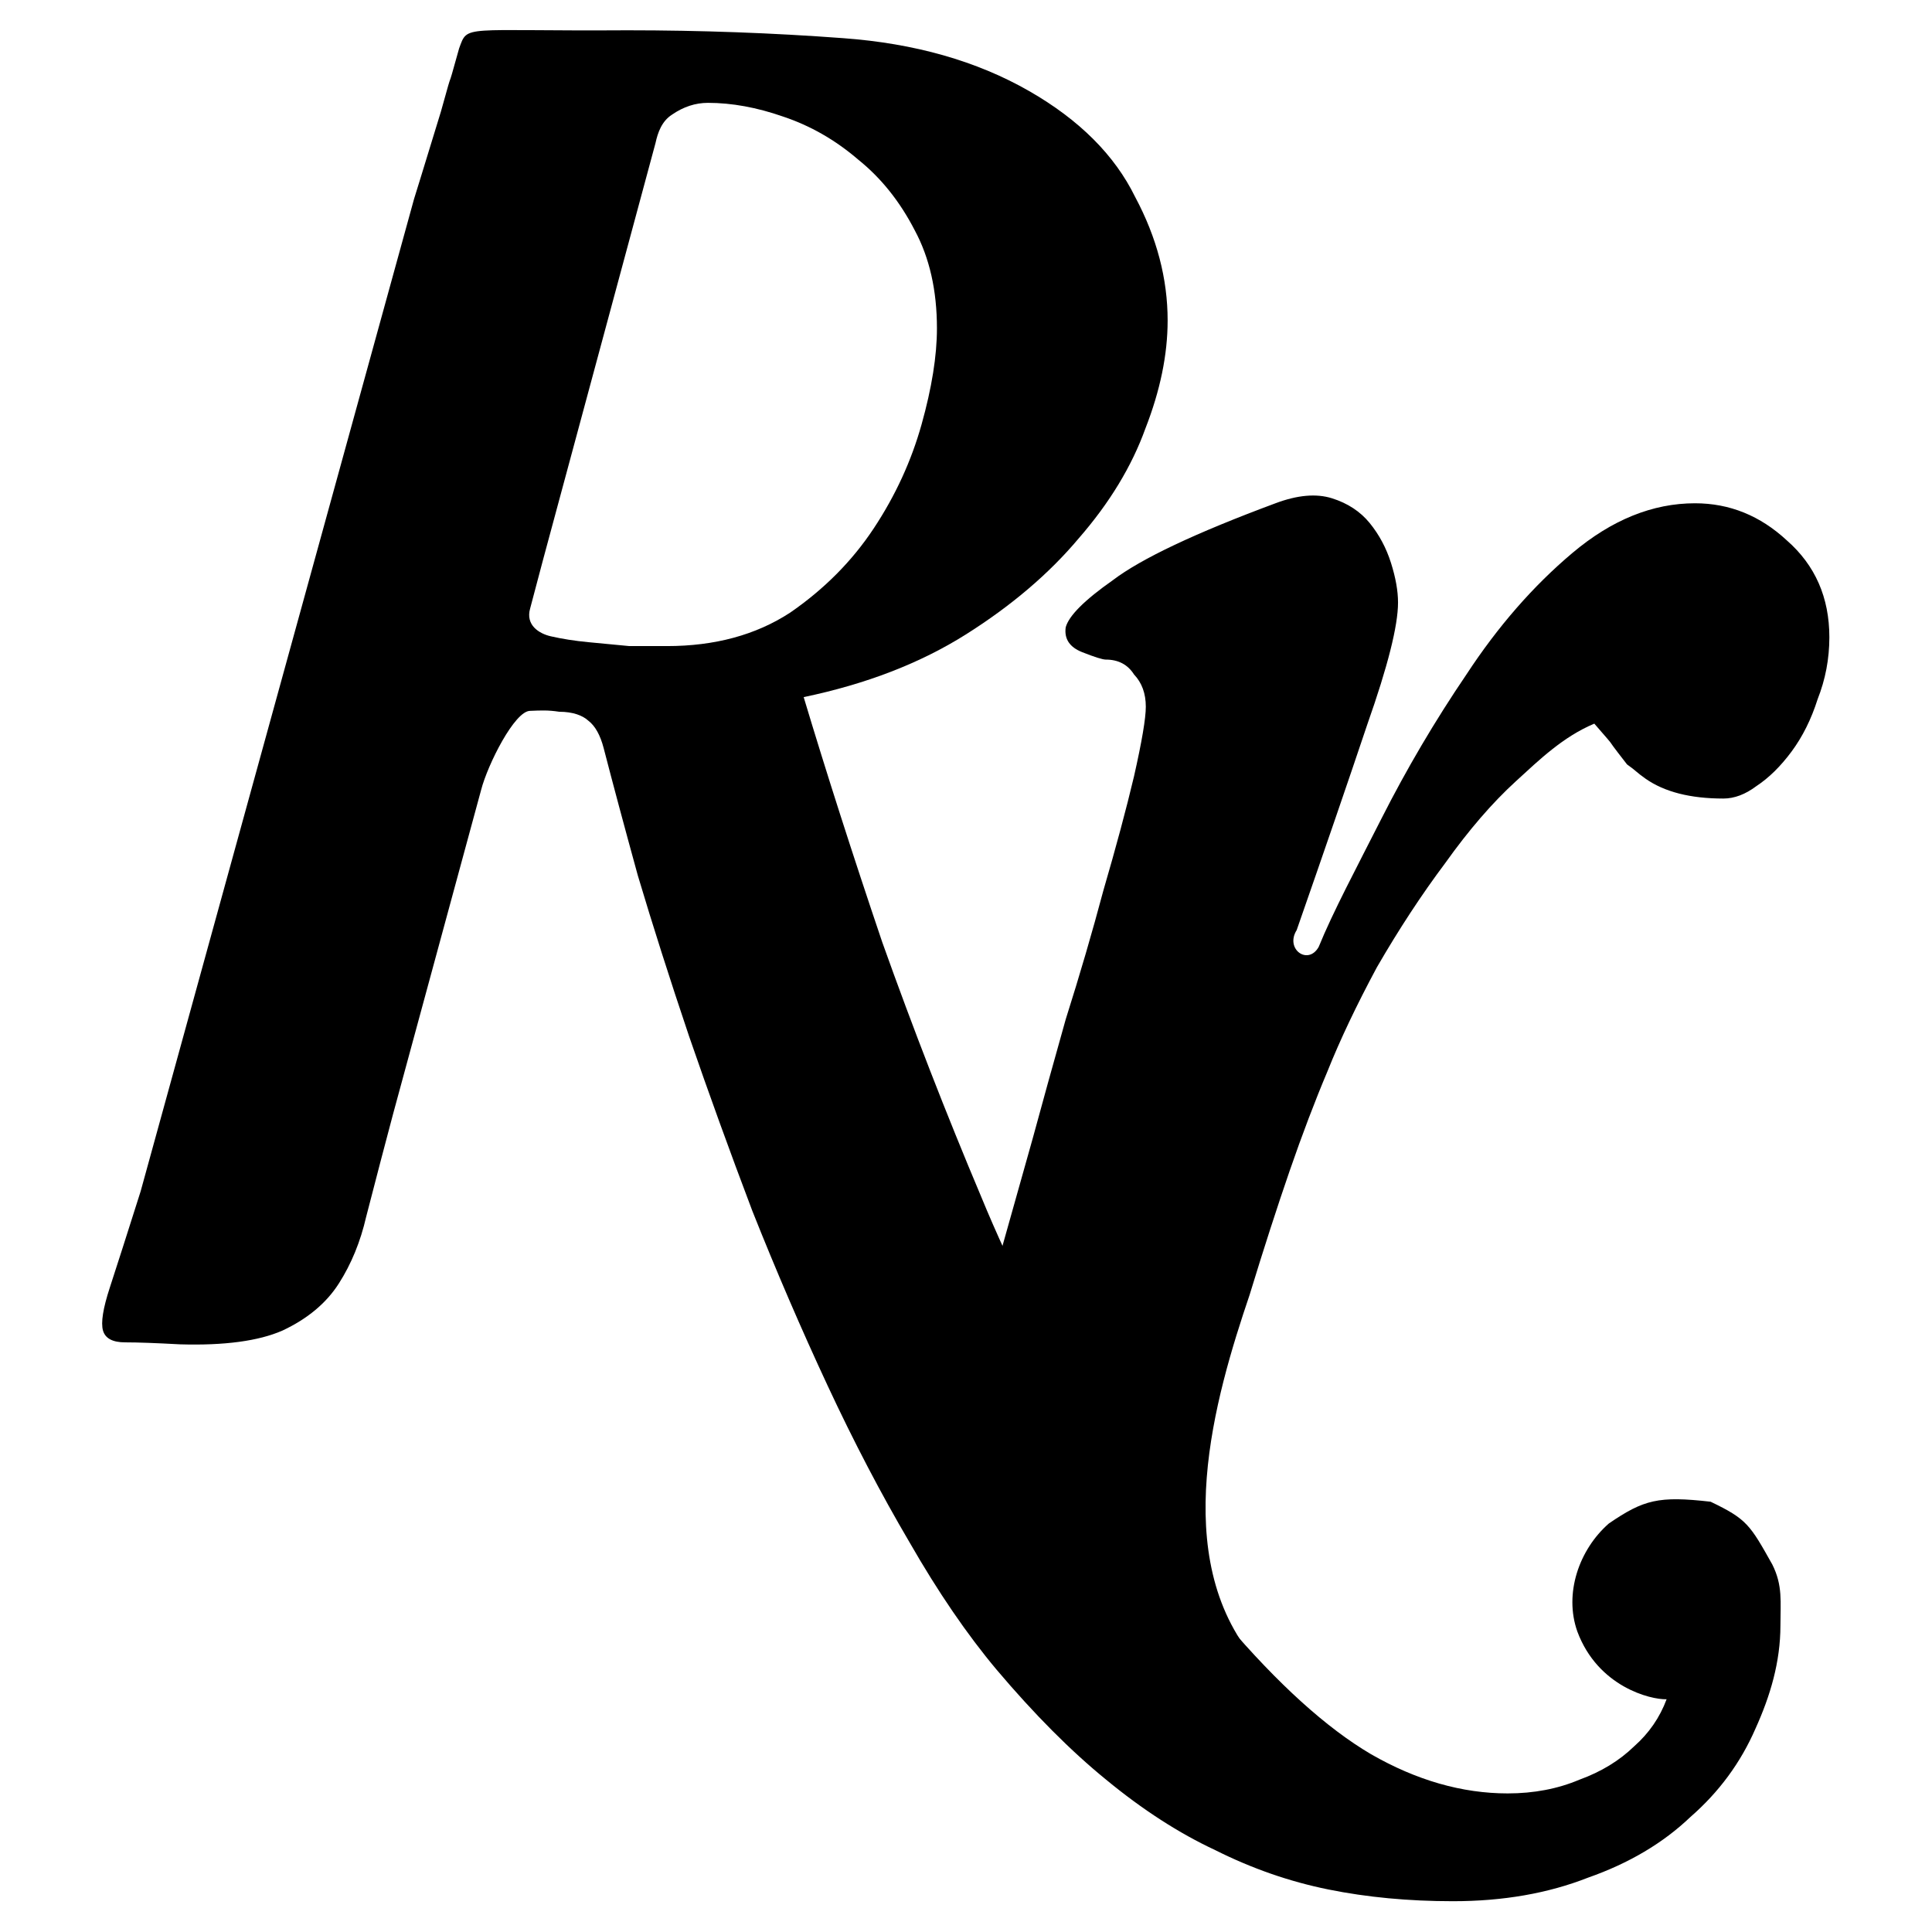 <?xml version="1.0" encoding="UTF-8" standalone="no"?>
<!-- Created with Inkscape (http://www.inkscape.org/) -->

<svg
   xmlns:dc="http://purl.org/dc/elements/1.1/"
   xmlns:cc="http://creativecommons.org/ns#"
   xmlns:rdf="http://www.w3.org/1999/02/22-rdf-syntax-ns#"
   xmlns:svg="http://www.w3.org/2000/svg"
   xmlns="http://www.w3.org/2000/svg"
   xmlns:sodipodi="http://sodipodi.sourceforge.net/DTD/sodipodi-0.dtd"
   xmlns:inkscape="http://www.inkscape.org/namespaces/inkscape"
   width="64px"
   height="64px"
   id="svg6517"
   version="1.1"
   inkscape:version="0.48.5 r10040"
   sodipodi:docname="Nouveau document 20">
  <defs
     id="defs6519" />
  <sodipodi:namedview
     id="base"
     pagecolor="#ffffff"
     bordercolor="#666666"
     borderopacity="1.0"
     inkscape:pageopacity="0.0"
     inkscape:pageshadow="2"
     inkscape:zoom="5.5"
     inkscape:cx="46.470298"
     inkscape:cy="42.7718"
     inkscape:current-layer="layer1"
     showgrid="true"
     inkscape:document-units="px"
     inkscape:grid-bbox="true"
     inkscape:window-width="1366"
     inkscape:window-height="744"
     inkscape:window-x="0"
     inkscape:window-y="0"
     inkscape:window-maximized="1" />
  <g
     id="layer1"
     inkscape:label="Layer 1"
     inkscape:groupmode="layer">
    <g
       id="g3045"
       transform="matrix(0.205,0,0,0.205,-6.357,-14.044)"
       style="fill:#000000;fill-opacity:1">
      <g
         id="text2993"
         style="font-size:77.487px;font-style:normal;font-weight:normal;line-height:125%;letter-spacing:0px;word-spacing:0px;fill:#000000;fill-opacity:1;stroke:none;font-family:Sans"
         transform="matrix(4.915,0,0,5.175,-192.081,-218.581)">
        <path
           sodipodi:nodetypes="ccccccccccccccccccccscsccccccccccsccccccsc"
           inkscape:connector-curvature="0"
           id="path3037"
           style="font-variant:normal;font-stretch:normal;fill:#000000;fill-opacity:1;font-family:Amperzand;-inkscape-font-specification:Amperzand"
           d="m 76.32,104.276 c -0.672,0 -0.949,-1.137 -0.697,-0.697 l 3.719,-12.553 c 0.31,-1.085 0.672,-2.325 1.085,-3.719 0.465,-1.395 0.878,-2.738 1.24,-4.029 0.413,-1.343 0.749,-2.531 1.007,-3.564 0.258,-1.085 0.387,-1.808 0.387,-2.17 -1e-5,-0.413 -0.129,-0.749 -0.387,-1.007 -0.207,-0.31 -0.517,-0.465 -0.93,-0.465 -0.103,2.9e-5 -0.362,-0.077 -0.775,-0.232 -0.413,-0.155 -0.594,-0.413 -0.542,-0.775 0.103,-0.362 0.62,-0.852 1.55,-1.472 0.93,-0.672 2.712,-1.472 5.347,-2.402 0.723,-0.258 1.343,-0.31 1.86,-0.155 0.517,0.155 0.93,0.413 1.24,0.775 0.31,0.362 0.542,0.775 0.697,1.24 0.155,0.465 0.232,0.878 0.232,1.24 -1.9e-5,0.723 -0.336,1.989 -1.007,3.797 -0.62,1.756 -1.395,3.9 -2.325,6.431 -0.392,0.593 0.373,1.114 0.723,0.526 0.465,-1.085 1.24,-2.464 2.067,-4.013 0.827,-1.55 1.756,-3.048 2.79,-4.494 1.033,-1.498 2.195,-2.764 3.487,-3.797 1.291,-1.033 2.635,-1.55 4.029,-1.55 1.136,3.3e-5 2.144,0.387 3.022,1.162 0.93,0.775 1.395,1.782 1.395,3.022 -3e-5,0.672 -0.129,1.317 -0.387,1.937 -0.207,0.62 -0.491,1.162 -0.852,1.627 -0.362,0.465 -0.749,0.827 -1.162,1.085 -0.362,0.258 -0.723,0.387 -1.085,0.387 -1.085,2.4e-5 -1.937,-0.207 -2.557,-0.62 -0.31,-0.207 -0.299,-0.239 -0.609,-0.446 -0.974,-1.186 -0.147,-0.251 -1.076,-1.273 -1.032,0.413 -1.802,1.125 -2.576,1.797 -0.775,0.672 -1.55,1.524 -2.325,2.557 -0.775,0.982 -1.524,2.066 -2.247,3.254 -0.672,1.188 -1.214,2.273 -1.627,3.254 -0.413,0.93 -0.827,1.963 -1.24,3.099 -0.413,1.136 -0.852,2.428 -1.317,3.874 -1.151,3.227 -2.666,8.188 0.176,11.395 -0.155,0.362 -3.147,-3.026 -3.663,-3.026 l -6.664,0" />
      </g>
      <g
         id="text2999"
         style="font-size:58.653px;font-style:normal;font-weight:normal;line-height:125%;letter-spacing:0px;word-spacing:0px;fill:#000000;fill-opacity:1;stroke:none;font-family:Sans"
         transform="matrix(4.708,0,0,5.403,-192.081,-218.581)">
        <path
           sodipodi:nodetypes="ccccccccccsccccccccccccccccccccccccccccccccccccccscccccccccccccccccccc"
           inkscape:connector-curvature="0"
           id="path3034"
           style="fill:#000000;fill-opacity:1;font-family:Amperzand;-inkscape-font-specification:Amperzand Bold"
           d="m 61.597,59.085 c 0.274,-0.782 0.003,0.01 0.922,-2.613 0.535,-1.687 0.095,-0.222 0.625,-1.891 0.307,-0.725 0.066,-0.508 5.785,-0.54 2.502,4e-5 4.966,0.078 7.39,0.235 2.463,0.156 4.594,0.684 6.393,1.584 1.72,0.86 2.933,1.916 3.636,3.167 0.743,1.212 1.114,2.444 1.114,3.695 -5.3e-5,1.017 -0.254,2.092 -0.762,3.226 -0.469,1.134 -1.232,2.229 -2.287,3.285 -1.017,1.056 -2.307,2.014 -3.871,2.874 -1.564,0.86 -3.421,1.486 -5.572,1.877 0.782,2.268 1.681,4.712 2.698,7.332 1.056,2.581 2.19,5.122 3.402,7.625 0.979,2.08 2.581,4.868 3.988,7.097 1.408,2.229 2.874,4.106 4.399,5.631 1.799,1.838 3.46,3.148 4.985,3.93 1.564,0.782 3.128,1.173 4.692,1.173 0.899,-1e-5 1.72,-0.137 2.463,-0.411 0.743,-0.235 1.369,-0.567 1.877,-0.997 0.508,-0.391 0.88,-0.86 1.114,-1.408 -0.555,0.015 -2.357,-0.375 -3.063,-2.024 -0.465,-1.139 0.06,-2.454 1.081,-3.233 1.198,-0.714 1.705,-0.828 3.492,-0.651 1.249,0.521 1.352,0.689 2.119,1.879 0.361,0.628 0.278,1.117 0.278,1.82 -7e-5,1.095 -0.349,2.11 -0.857,3.088 -0.508,1.017 -1.251,1.896 -2.229,2.639 -0.939,0.782 -2.112,1.388 -3.519,1.818 -1.369,0.469 -2.913,0.704 -4.634,0.704 -1.525,-1e-5 -2.952,-0.117 -4.282,-0.352 -1.33,-0.235 -2.62,-0.626 -3.871,-1.173 -1.251,-0.508 -2.503,-1.212 -3.754,-2.111 -1.212,-0.86 -2.463,-1.955 -3.754,-3.285 -1.017,-1.056 -2.014,-2.327 -2.991,-3.812 -0.978,-1.447 -1.916,-3.011 -2.815,-4.692 -0.899,-1.681 -1.76,-3.421 -2.581,-5.22 -0.782,-1.799 -1.505,-3.539 -2.17,-5.22 -0.665,-1.72 -1.251,-3.324 -1.76,-4.81 -0.469,-1.486 -0.86,-2.757 -1.173,-3.812 -0.117,-0.391 -0.293,-0.665 -0.528,-0.821 -0.196,-0.156 -0.528,-0.266 -0.997,-0.266 -0.385,-0.052 -0.633,-0.04 -0.997,-0.027 -0.531,-0.004 -1.459,1.604 -1.685,2.368 l -3.021,9.689 c -0.288,0.948 -0.543,1.785 -0.924,3.076 -0.196,0.743 -0.508,1.408 -0.938,1.994 -0.43,0.587 -1.075,1.056 -1.936,1.408 -0.821,0.313 -1.994,0.45 -3.519,0.411 -0.821,-0.039 -1.447,-0.059 -1.877,-0.059 -0.43,0 -0.684,-0.117 -0.762,-0.352 -0.078,-0.235 -1.6e-5,-0.665 0.235,-1.29 0.235,-0.626 0.587,-1.584 1.056,-2.874 L 61.597,59.085 m 3.986,12.243 c -0.17,0.508 0.315,0.759 0.706,0.837 0.391,0.078 0.821,0.137 1.29,0.176 0.469,0.039 0.938,0.078 1.408,0.117 0.508,2.1e-5 0.938,2.1e-5 1.29,0 1.642,2.1e-5 3.05,-0.332 4.223,-0.997 1.173,-0.704 2.131,-1.544 2.874,-2.522 0.743,-0.978 1.29,-2.014 1.642,-3.109 0.352,-1.095 0.528,-2.053 0.528,-2.874 -4.5e-5,-1.134 -0.254,-2.111 -0.762,-2.933 -0.508,-0.86 -1.154,-1.564 -1.936,-2.111 -0.782,-0.586 -1.642,-1.017 -2.581,-1.29 -0.899,-0.274 -1.76,-0.411 -2.581,-0.411 -0.43,3.7e-5 -0.841,0.117 -1.232,0.352 -0.352,0.196 -0.489,0.535 -0.567,0.848 l -3.863,12.473" />
      </g>
    </g>
  </g>
</svg>

